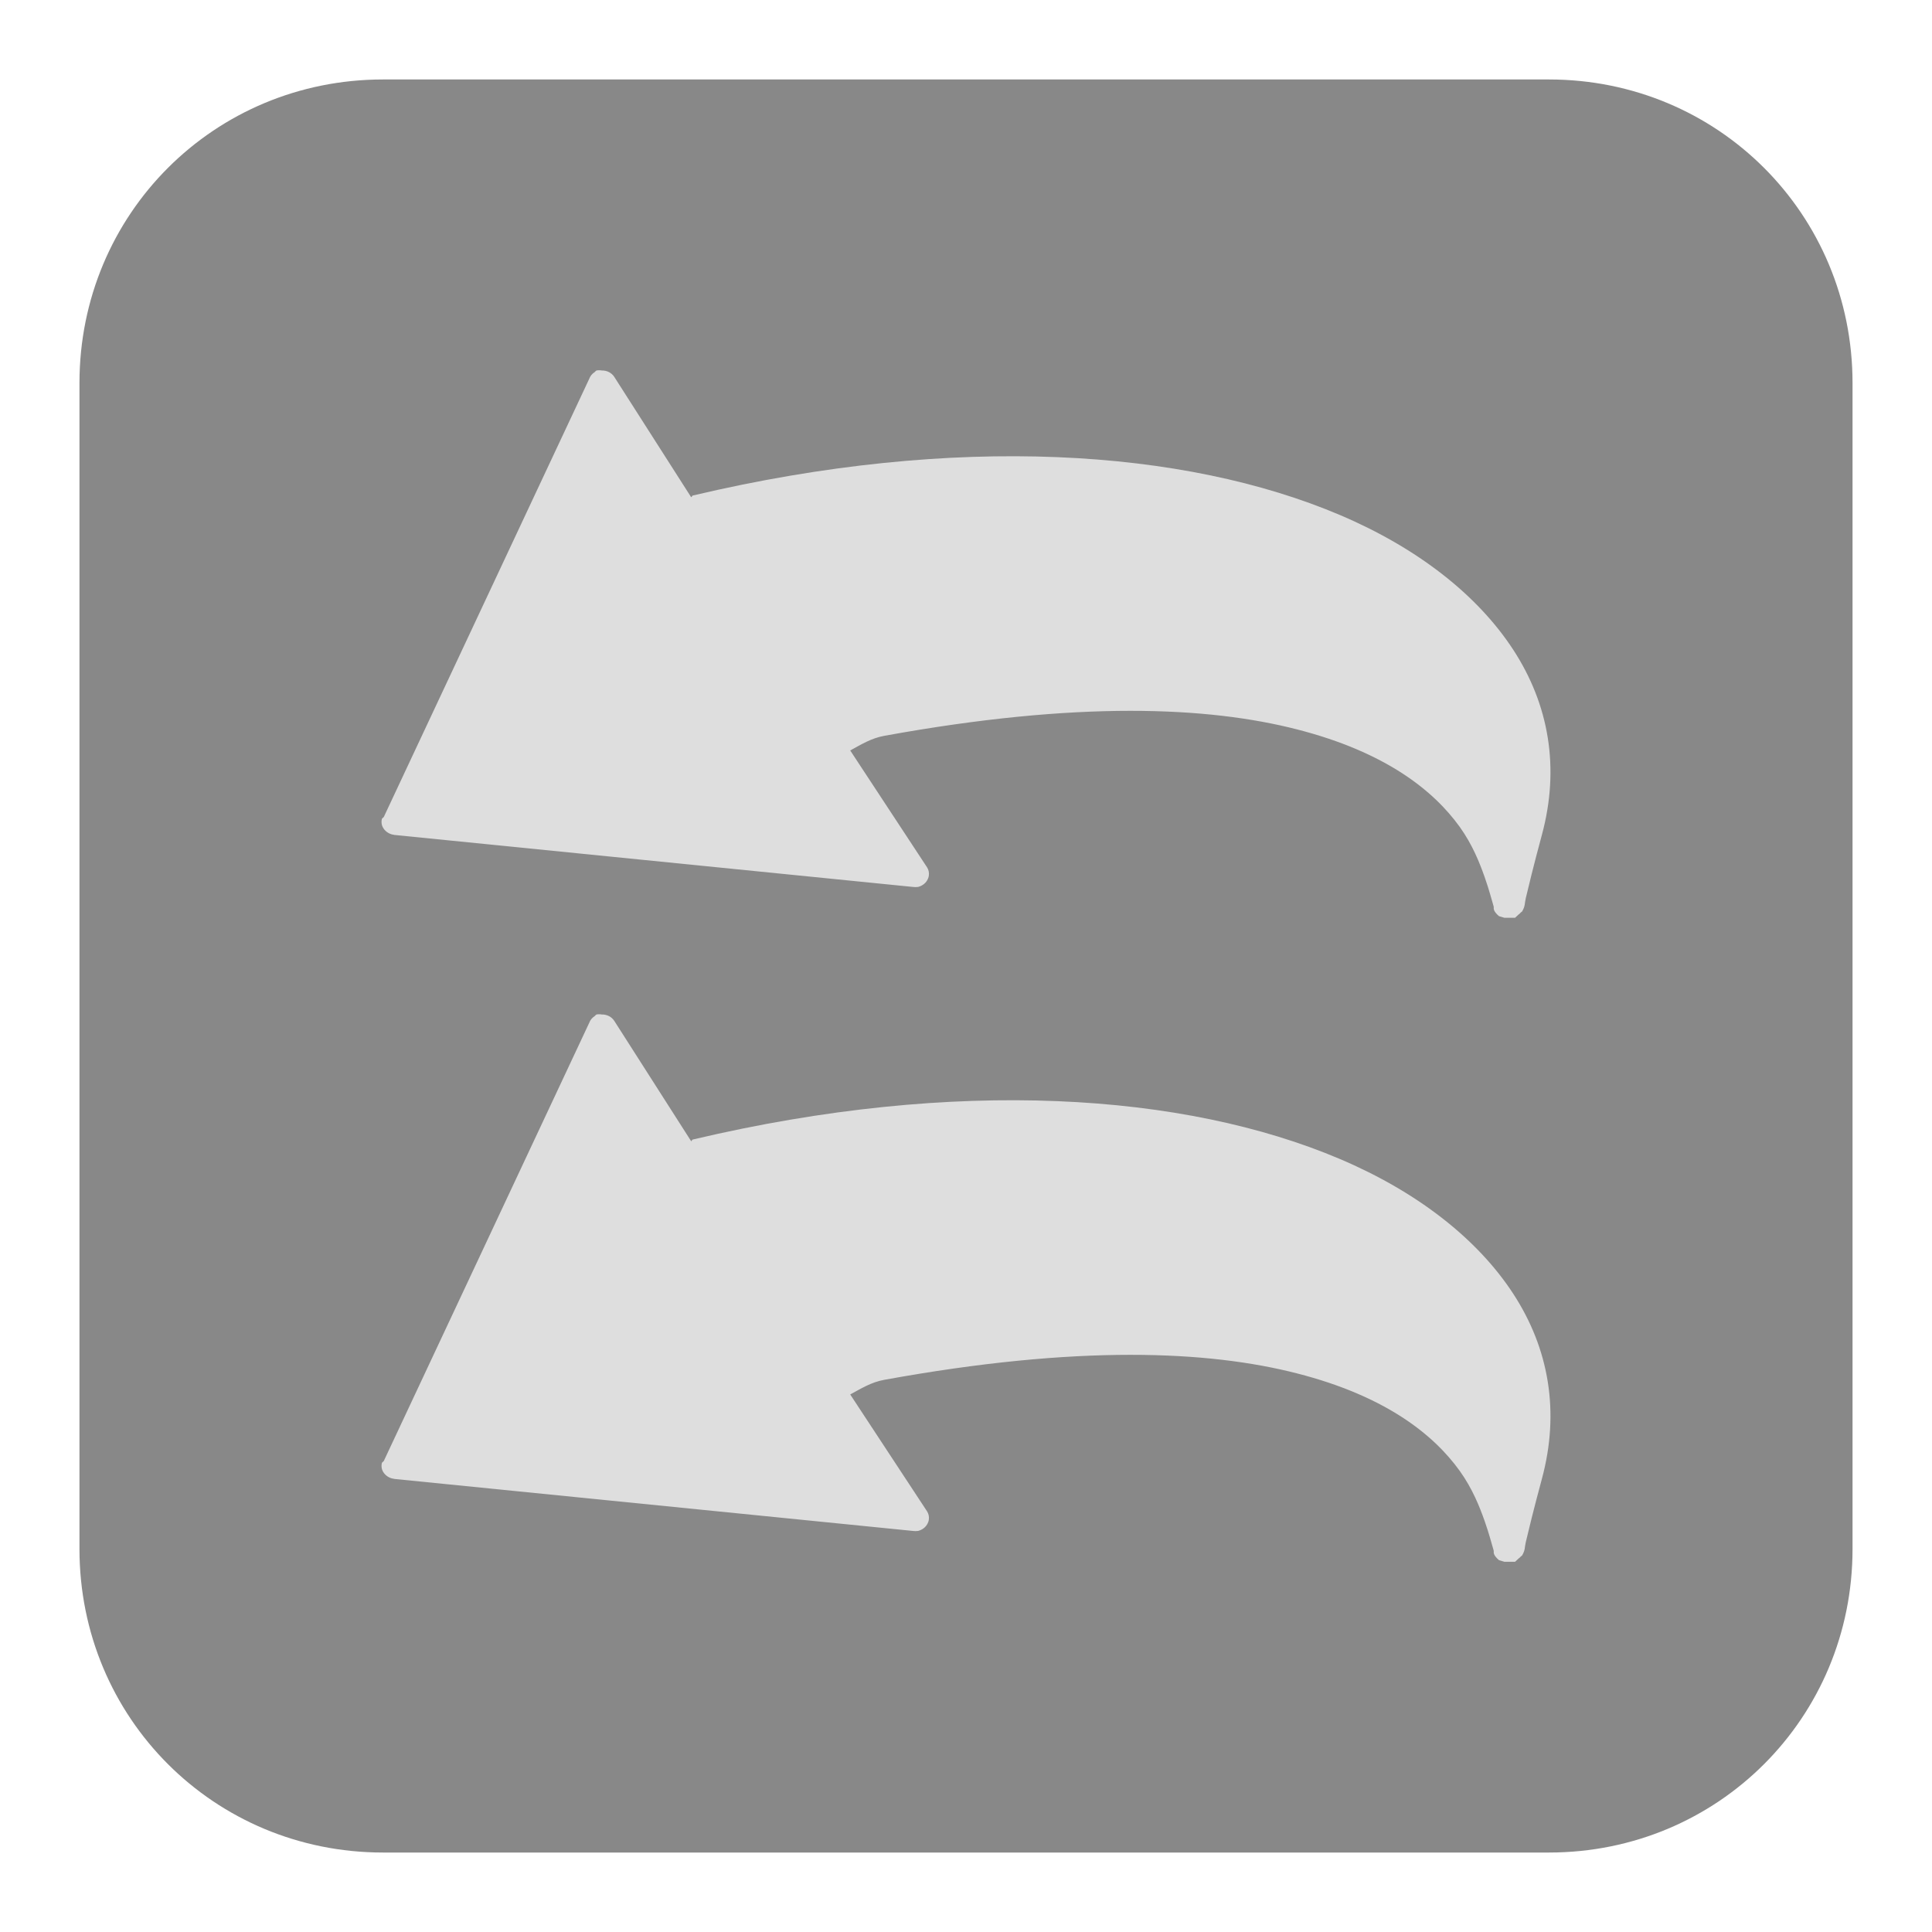 <?xml version="1.0" encoding="UTF-8"?>
<svg xmlns="http://www.w3.org/2000/svg" xmlns:xlink="http://www.w3.org/1999/xlink" baseProfile="tiny" contentScriptType="text/ecmascript" contentStyleType="text/css" height="30px" preserveAspectRatio="xMidYMid meet" version="1.1" viewBox="0 0 30 30" width="30px" x="0px" y="0px" zoomAndPan="magnify">
<defs/>
<path d="M 5.947 1.234 L 24.053 1.234 C 26.675 1.234 28.766 3.325 28.766 5.947 L 28.766 24.053 C 28.766 26.675 26.675 28.766 24.053 28.766 L 5.947 28.766 C 3.325 28.766 1.234 26.675 1.234 24.053 L 1.234 5.947 C 1.234 3.325 3.325 1.234 5.947 1.234 z " fill="#353535" fill-opacity="0.588" fill-rule="nonzero" stroke="none"/>
<rect fill="none" height="30" width="30"/>
<path d="M 9.262 15.753 C 9.252 15.76 9.242 15.769 9.234 15.778 C 9.195 15.803 9.166 15.838 9.151 15.879 L 5.959 22.687 C 5.949 22.695 5.94 22.703 5.931 22.713 C 5.922 22.746 5.922 22.78 5.931 22.813 C 5.948 22.867 5.988 22.913 6.042 22.94 C 6.068 22.953 6.096 22.961 6.126 22.965 L 14.174 23.772 C 14.201 23.776 14.229 23.776 14.257 23.772 C 14.316 23.757 14.367 23.72 14.396 23.671 C 14.41 23.647 14.42 23.622 14.423 23.595 C 14.429 23.552 14.42 23.507 14.396 23.469 L 13.202 21.653 C 13.37 21.562 13.529 21.462 13.73 21.426 C 16.74 20.878 18.761 20.972 20.14 21.326 C 21.52 21.679 22.262 22.278 22.666 22.839 C 22.867 23.119 22.978 23.405 23.054 23.62 C 23.13 23.836 23.161 23.971 23.193 24.074 C 23.201 24.1 23.175 24.125 23.248 24.2 C 23.258 24.21 23.276 24.225 23.276 24.226 C 23.277 24.226 23.359 24.251 23.359 24.251 C 23.36 24.251 23.442 24.251 23.443 24.251 C 23.443 24.251 23.525 24.251 23.526 24.251 C 23.527 24.251 23.568 24.211 23.581 24.2 C 23.595 24.19 23.602 24.184 23.609 24.175 C 23.624 24.158 23.631 24.161 23.637 24.15 C 23.686 24.063 23.672 24.035 23.692 23.948 C 23.733 23.775 23.809 23.458 23.942 22.965 C 24.224 21.922 24.052 20.94 23.498 20.09 C 22.944 19.24 22.012 18.509 20.806 17.997 C 18.396 16.973 14.856 16.726 10.76 17.694 C 10.736 17.7 10.753 17.712 10.732 17.72 L 9.539 15.853 C 9.519 15.822 9.491 15.796 9.456 15.778 C 9.422 15.761 9.384 15.752 9.345 15.753 C 9.317 15.748 9.289 15.748 9.262 15.753 z " fill="#dedede"/>
<path d="M 9.262 5.753 C 9.252 5.76 9.242 5.769 9.234 5.778 C 9.195 5.803 9.166 5.838 9.151 5.879 L 5.959 12.687 C 5.949 12.695 5.94 12.703 5.931 12.713 C 5.922 12.746 5.922 12.78 5.931 12.813 C 5.948 12.867 5.988 12.913 6.042 12.94 C 6.068 12.953 6.096 12.961 6.126 12.965 L 14.174 13.772 C 14.201 13.776 14.229 13.776 14.257 13.772 C 14.316 13.757 14.367 13.72 14.396 13.671 C 14.41 13.647 14.42 13.622 14.423 13.595 C 14.429 13.552 14.42 13.507 14.396 13.469 L 13.202 11.653 C 13.37 11.562 13.529 11.462 13.73 11.426 C 16.74 10.878 18.761 10.972 20.14 11.326 C 21.52 11.679 22.262 12.278 22.666 12.839 C 22.867 13.119 22.978 13.405 23.054 13.62 C 23.13 13.836 23.161 13.971 23.193 14.074 C 23.201 14.1 23.175 14.125 23.248 14.2 C 23.258 14.21 23.276 14.225 23.276 14.226 C 23.277 14.226 23.359 14.251 23.359 14.251 C 23.36 14.251 23.442 14.251 23.443 14.251 C 23.443 14.251 23.525 14.251 23.526 14.251 C 23.527 14.251 23.568 14.211 23.581 14.2 C 23.595 14.19 23.602 14.184 23.609 14.175 C 23.624 14.158 23.631 14.161 23.637 14.15 C 23.686 14.063 23.672 14.035 23.692 13.948 C 23.733 13.775 23.809 13.458 23.942 12.965 C 24.224 11.922 24.052 10.94 23.498 10.09 C 22.944 9.24 22.012 8.509 20.806 7.997 C 18.396 6.973 14.856 6.726 10.76 7.694 C 10.736 7.7 10.753 7.712 10.732 7.72 L 9.539 5.853 C 9.519 5.822 9.491 5.796 9.456 5.778 C 9.422 5.761 9.384 5.752 9.345 5.753 C 9.317 5.748 9.289 5.748 9.262 5.753 z " fill="#dedede"/>
</svg>
